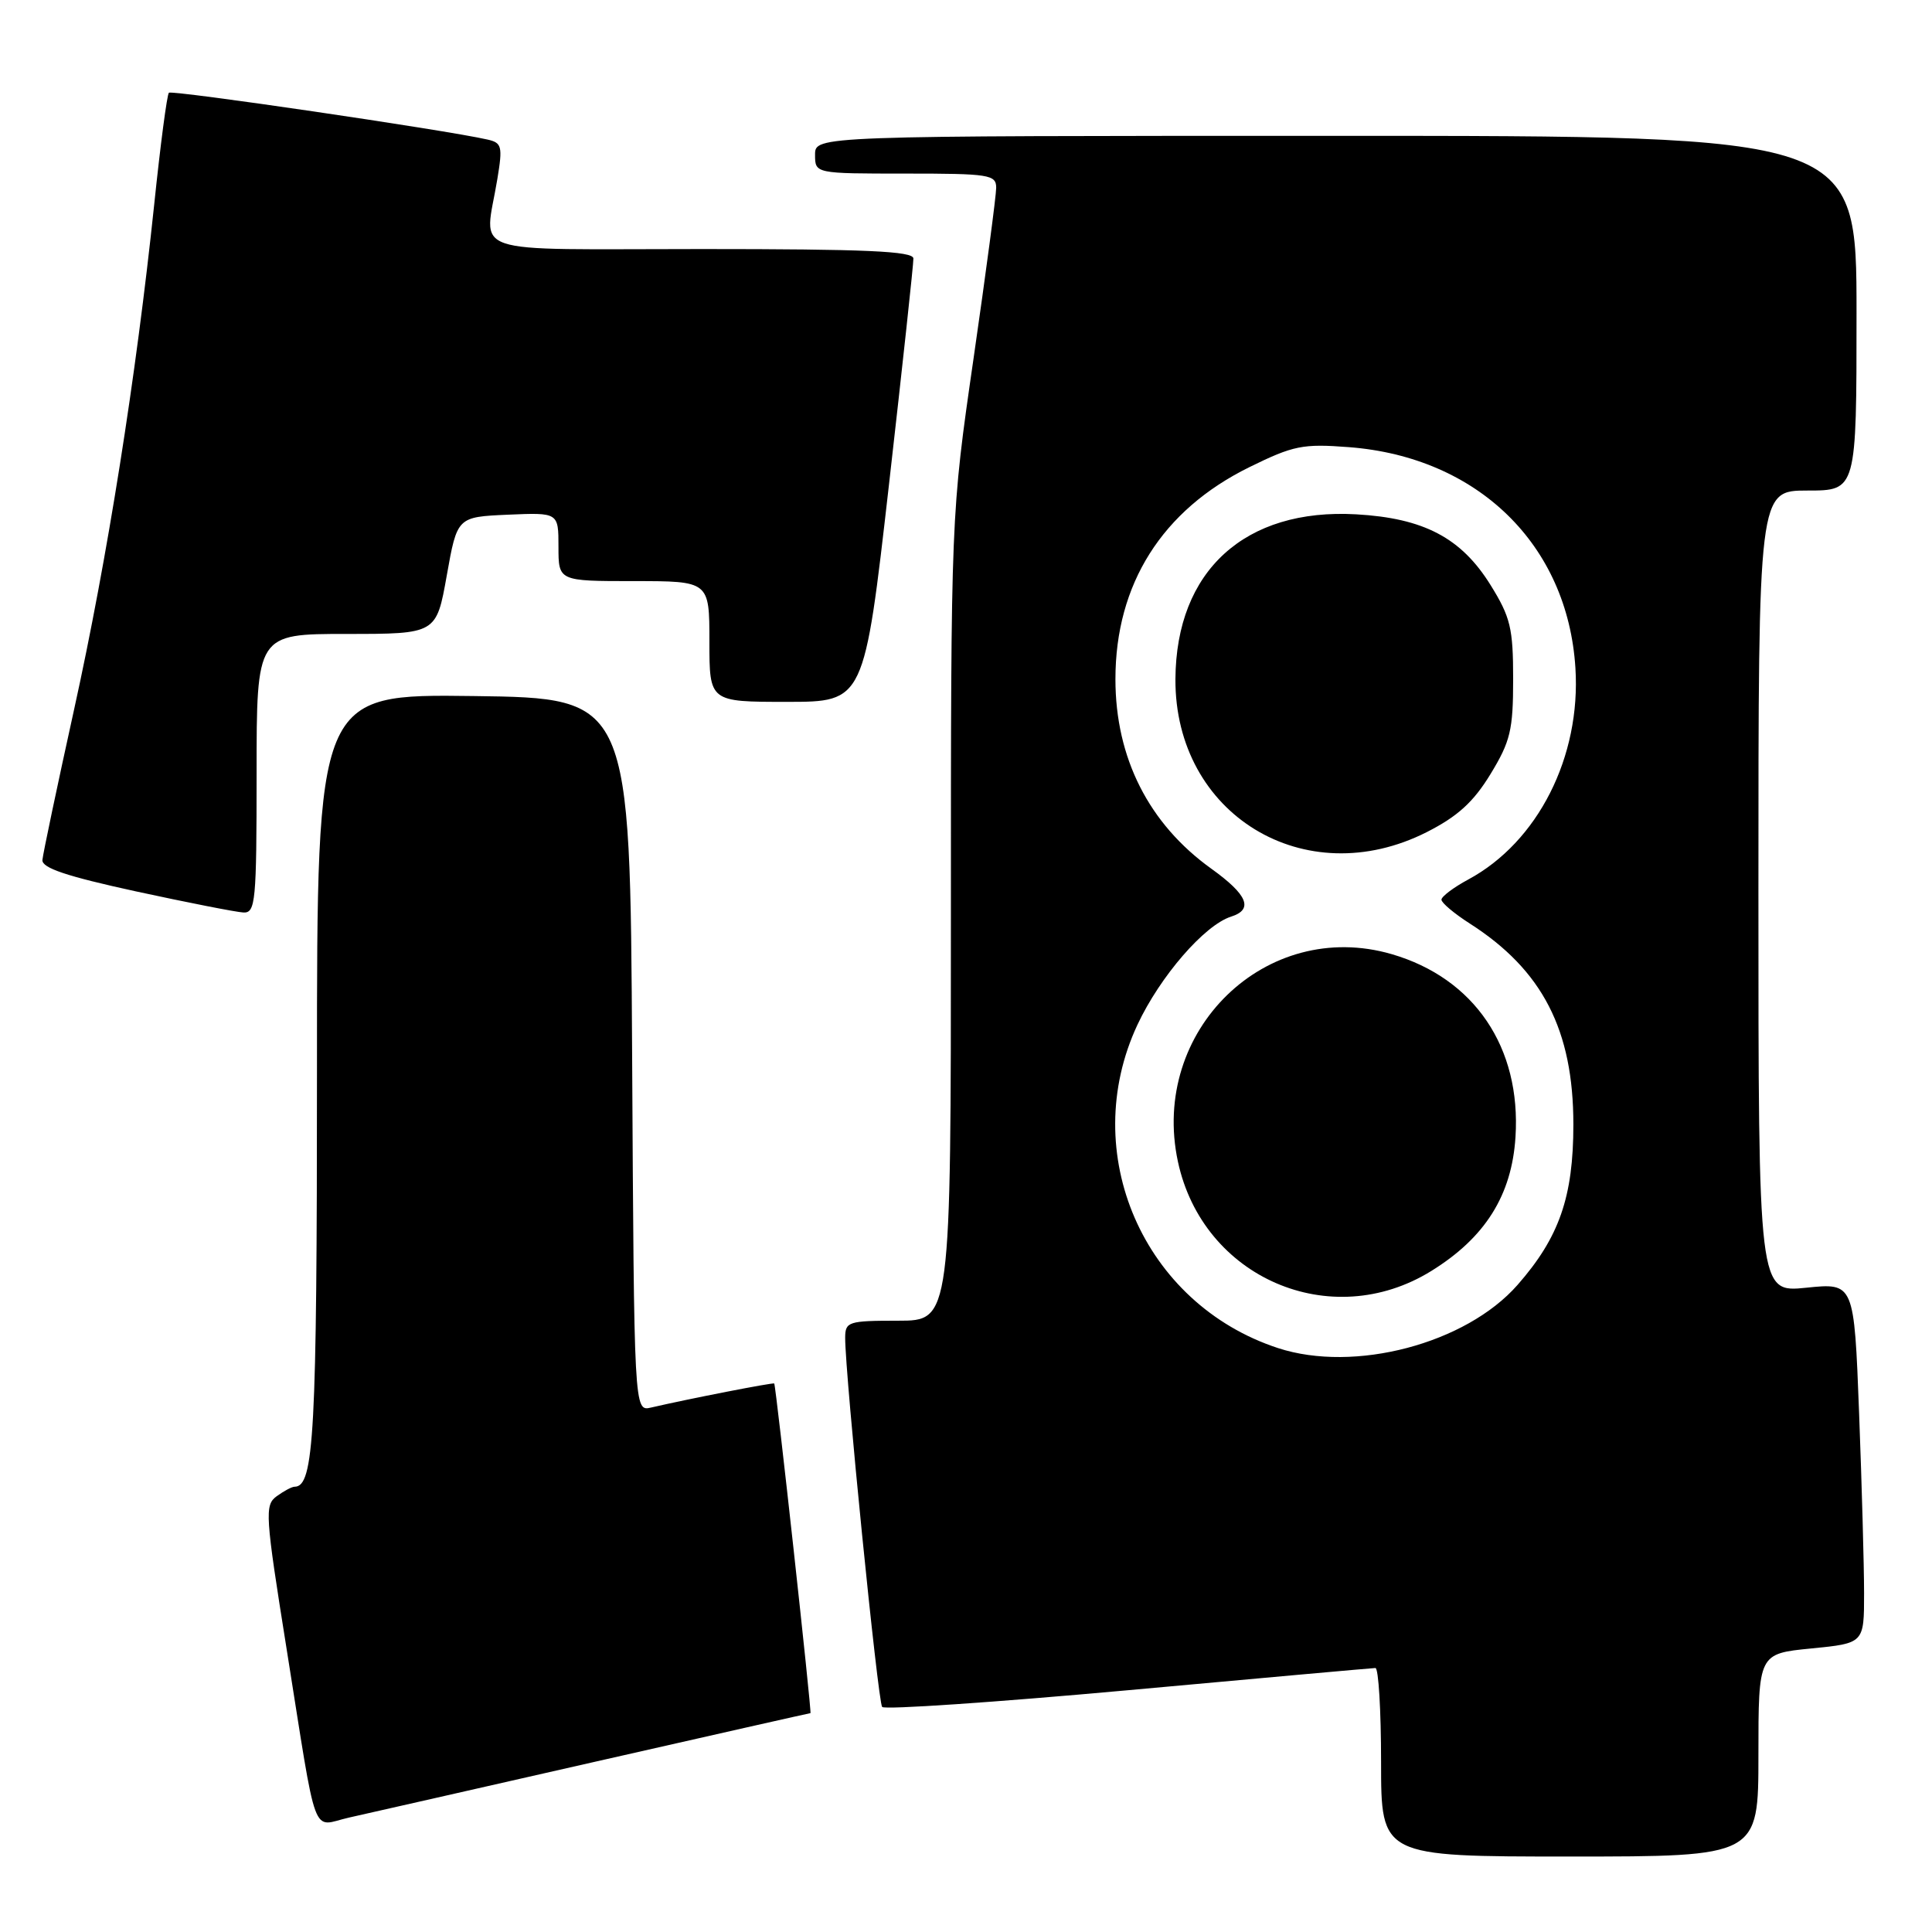 <?xml version="1.0" encoding="UTF-8" standalone="no"?>
<!DOCTYPE svg PUBLIC "-//W3C//DTD SVG 1.1//EN" "http://www.w3.org/Graphics/SVG/1.1/DTD/svg11.dtd" >
<svg xmlns="http://www.w3.org/2000/svg" xmlns:xlink="http://www.w3.org/1999/xlink" version="1.1" viewBox="0 0 256 256">
 <g >
 <path fill="currentColor"
d=" M 233.00 232.56 C 233.00 219.12 233.00 219.12 240.00 218.43 C 247.00 217.74 247.00 217.74 247.00 211.12 C 247.00 207.48 246.70 196.73 246.34 187.24 C 245.68 169.98 245.68 169.98 239.34 170.63 C 233.00 171.28 233.00 171.28 233.00 118.14 C 233.00 65.00 233.00 65.00 239.50 65.00 C 246.00 65.00 246.00 65.00 246.00 41.50 C 246.00 18.00 246.00 18.00 177.00 18.00 C 108.00 18.00 108.00 18.00 108.00 20.50 C 108.00 23.00 108.00 23.00 120.00 23.00 C 131.08 23.00 132.00 23.14 132.00 24.88 C 132.00 25.92 130.65 36.09 129.00 47.50 C 126.00 68.24 126.00 68.24 126.00 121.62 C 126.00 175.00 126.00 175.00 119.00 175.00 C 112.41 175.00 112.00 175.13 111.99 177.25 C 111.98 182.13 116.33 225.54 116.89 226.18 C 117.23 226.56 131.90 225.56 149.50 223.96 C 167.10 222.35 181.84 221.03 182.25 221.02 C 182.66 221.01 183.00 226.62 183.00 233.50 C 183.00 246.00 183.00 246.00 208.00 246.00 C 233.00 246.00 233.00 246.00 233.00 232.56 Z  M 78.85 233.44 C 94.44 229.90 107.28 227.00 107.39 227.00 C 107.59 227.00 102.83 183.69 102.59 183.32 C 102.49 183.16 91.30 185.34 86.26 186.51 C 84.02 187.03 84.02 187.03 83.76 139.77 C 83.50 92.50 83.50 92.50 62.75 92.23 C 42.00 91.96 42.00 91.96 42.00 141.93 C 42.00 190.00 41.62 197.00 39.03 197.00 C 38.67 197.00 37.61 197.57 36.66 198.26 C 35.05 199.44 35.13 200.67 37.98 218.51 C 42.13 244.52 41.19 241.97 46.24 240.84 C 48.58 240.31 63.26 236.99 78.85 233.44 Z  M 34.00 102.50 C 34.00 84.00 34.00 84.00 45.91 84.00 C 57.82 84.00 57.82 84.00 59.20 76.25 C 60.58 68.50 60.58 68.50 67.29 68.20 C 74.00 67.91 74.00 67.91 74.00 72.45 C 74.00 77.00 74.00 77.00 84.00 77.00 C 94.00 77.00 94.00 77.00 94.00 85.00 C 94.00 93.00 94.00 93.00 104.26 93.00 C 114.51 93.00 114.51 93.00 117.79 64.25 C 119.59 48.44 121.05 34.94 121.03 34.25 C 121.01 33.28 114.72 33.00 93.00 33.00 C 61.18 33.00 64.21 34.04 65.90 23.73 C 66.62 19.38 66.50 18.92 64.59 18.49 C 58.92 17.20 22.77 11.90 22.38 12.29 C 22.13 12.53 21.25 19.21 20.43 27.12 C 18.03 49.99 14.22 74.03 9.82 94.00 C 7.58 104.17 5.69 113.15 5.62 113.95 C 5.53 115.01 8.82 116.11 18.00 118.11 C 24.88 119.60 31.29 120.86 32.25 120.91 C 33.86 120.99 34.00 119.49 34.00 102.50 Z  M 169.35 178.63 C 151.48 172.78 142.78 152.76 150.72 135.78 C 153.73 129.36 159.60 122.58 163.12 121.46 C 166.12 120.51 165.33 118.57 160.51 115.11 C 152.22 109.16 147.80 100.43 147.80 89.99 C 147.80 77.39 153.99 67.59 165.55 61.90 C 171.39 59.03 172.62 58.78 178.74 59.25 C 195.81 60.56 207.72 72.17 208.75 88.50 C 209.50 100.27 203.78 111.57 194.55 116.54 C 192.60 117.59 191.00 118.80 191.00 119.21 C 191.00 119.63 192.69 121.05 194.75 122.37 C 204.38 128.53 208.48 136.49 208.48 149.00 C 208.48 158.59 206.61 163.96 201.08 170.26 C 194.24 178.05 179.48 181.94 169.35 178.63 Z  M 189.64 168.42 C 196.79 164.00 200.32 158.39 200.81 150.66 C 201.57 138.78 195.36 129.62 184.41 126.43 C 167.77 121.59 152.35 136.55 156.08 153.92 C 159.38 169.32 176.33 176.65 189.64 168.42 Z  M 189.07 110.25 C 193.14 108.18 195.24 106.28 197.50 102.57 C 200.14 98.23 200.50 96.74 200.50 89.99 C 200.50 83.23 200.15 81.78 197.50 77.51 C 193.62 71.27 188.67 68.66 179.70 68.15 C 164.96 67.32 155.84 75.63 155.75 89.97 C 155.65 107.93 172.91 118.44 189.07 110.25 Z "/>
</g>
</svg>